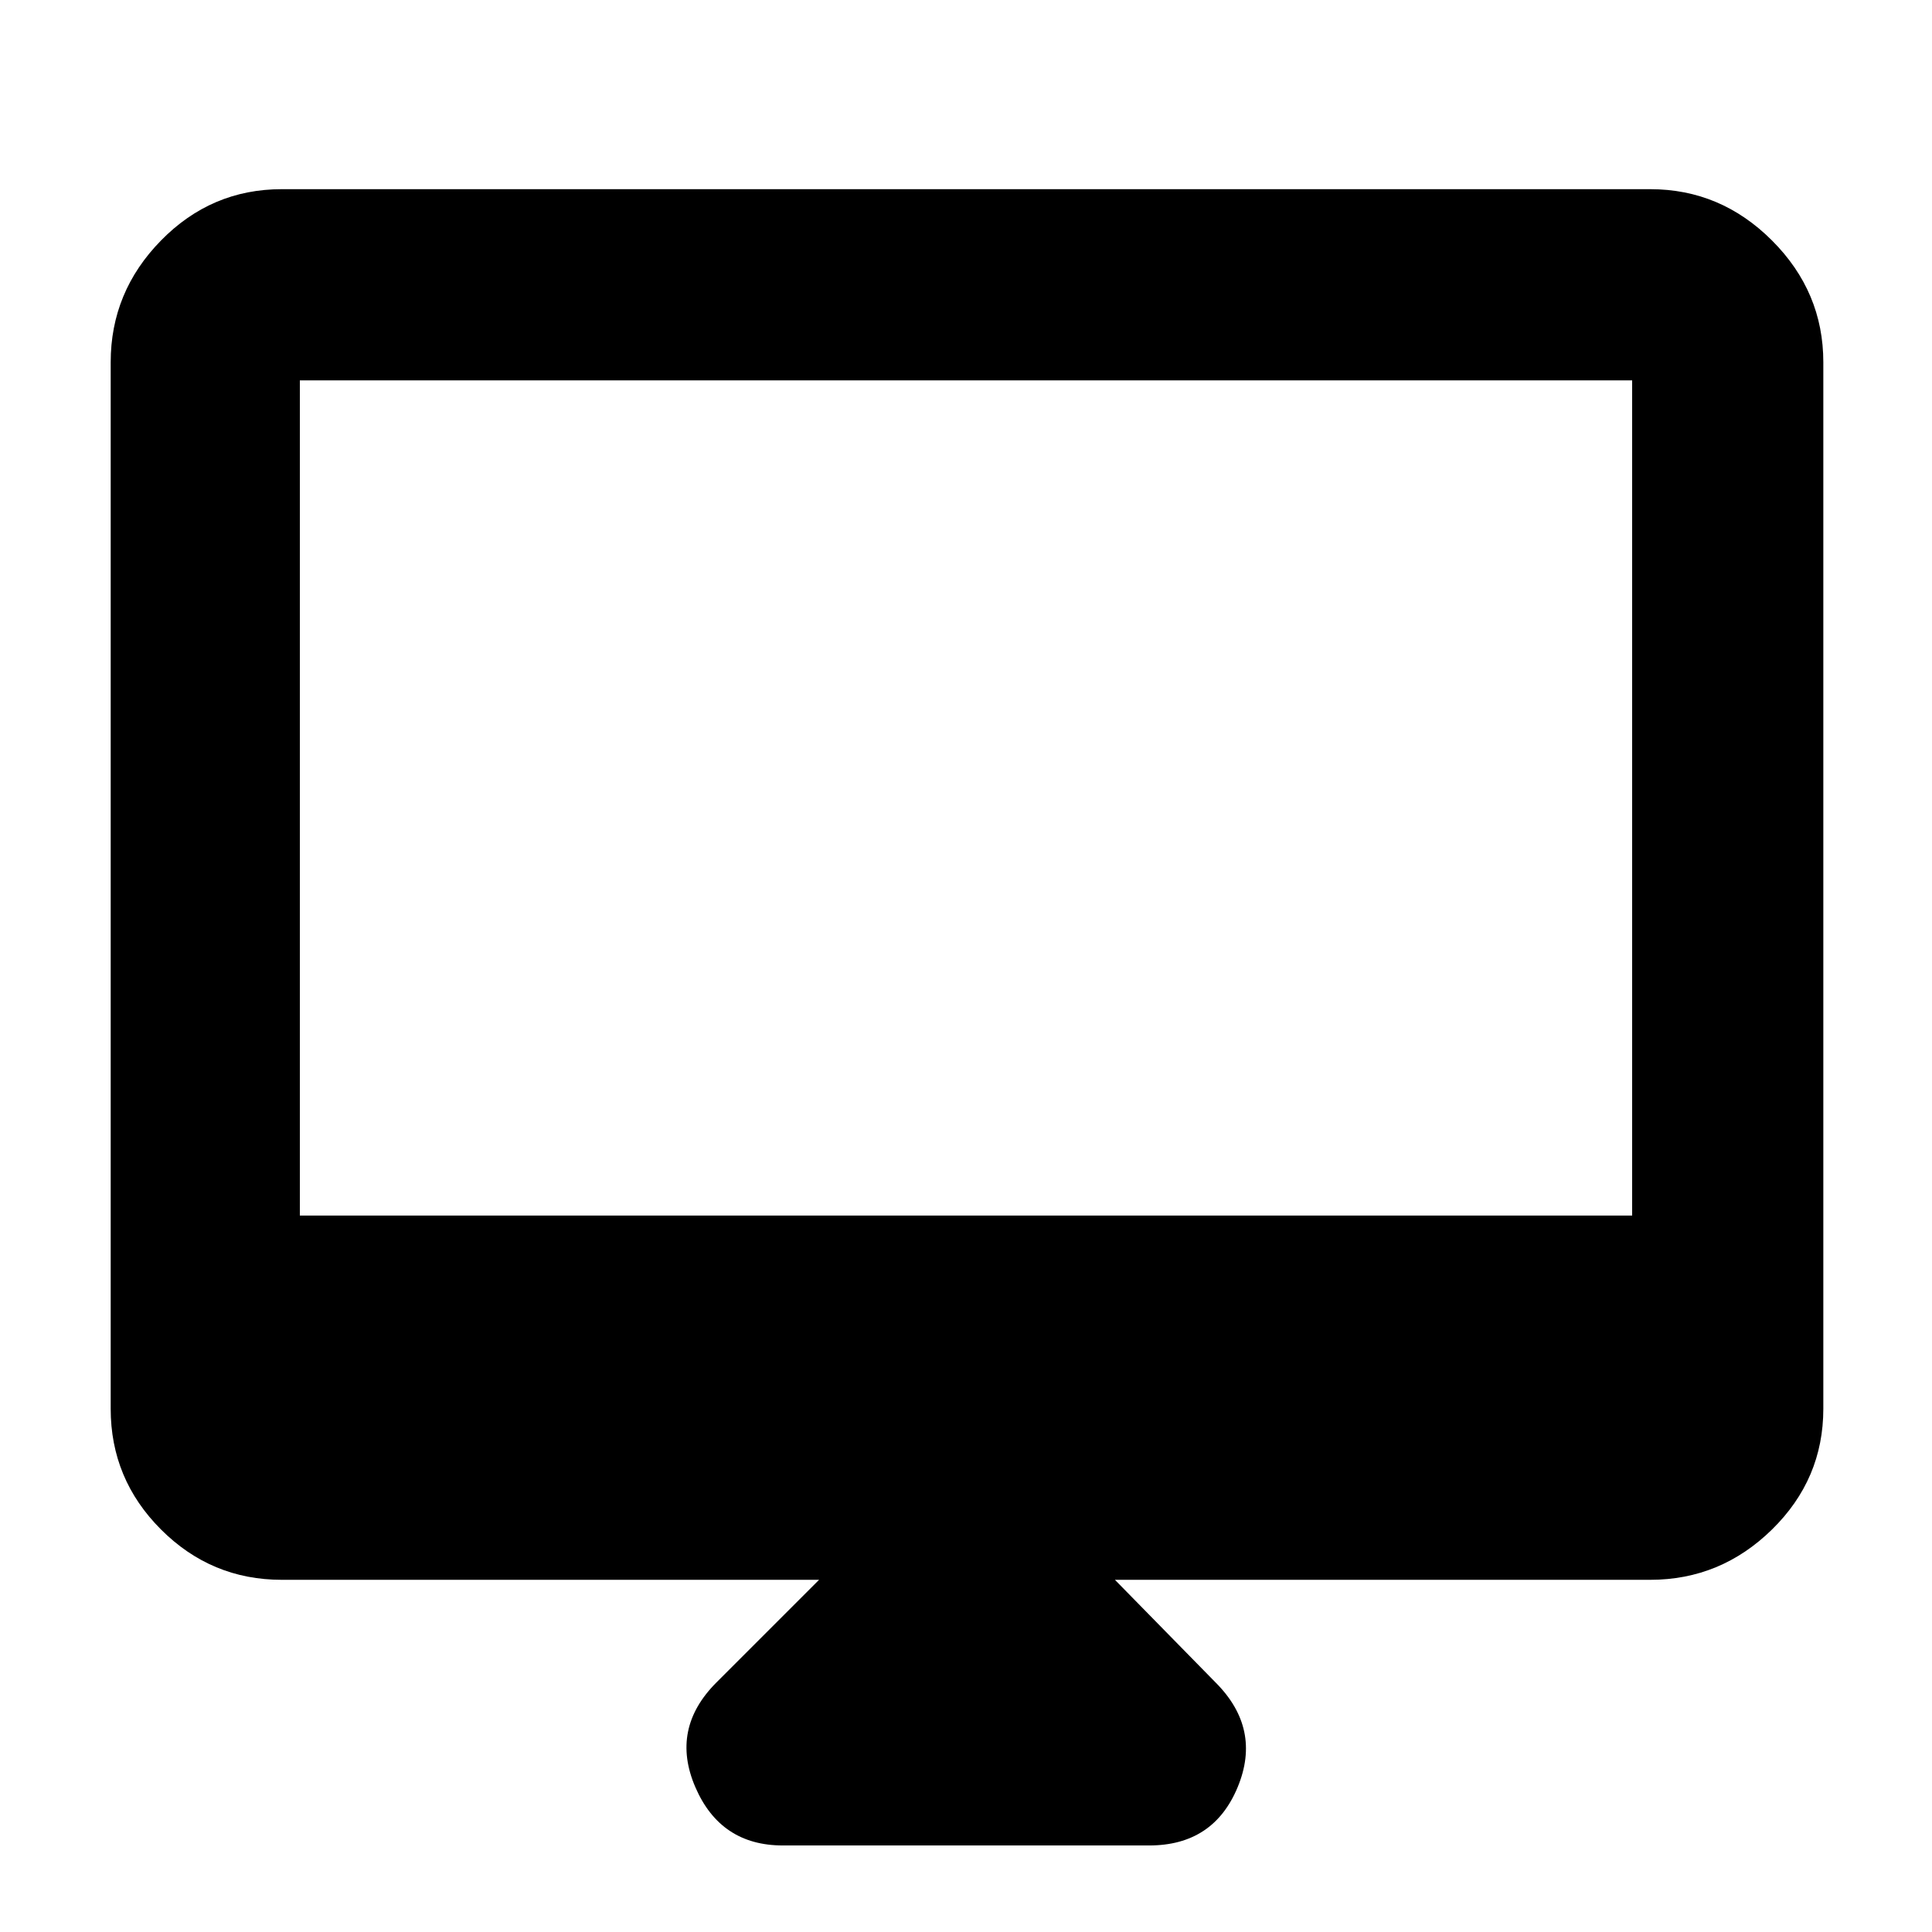 <svg xmlns="http://www.w3.org/2000/svg" height="48" width="48"><path d="M19.45 45.85q-1.55 0-2.175-1.45-.625-1.45.525-2.6l2.55-2.55H7q-1.75 0-3-1.25t-1.25-3V9q0-1.75 1.25-3.025T7 4.7h34q1.75 0 3.025 1.275T45.3 9v26q0 1.75-1.275 3T41 39.25H27.7l2.5 2.55q1.15 1.15.55 2.6-.6 1.45-2.2 1.45Zm-12-15.65h33.1V9.45H7.45Zm0 0V9.45 30.2Z"/></svg>